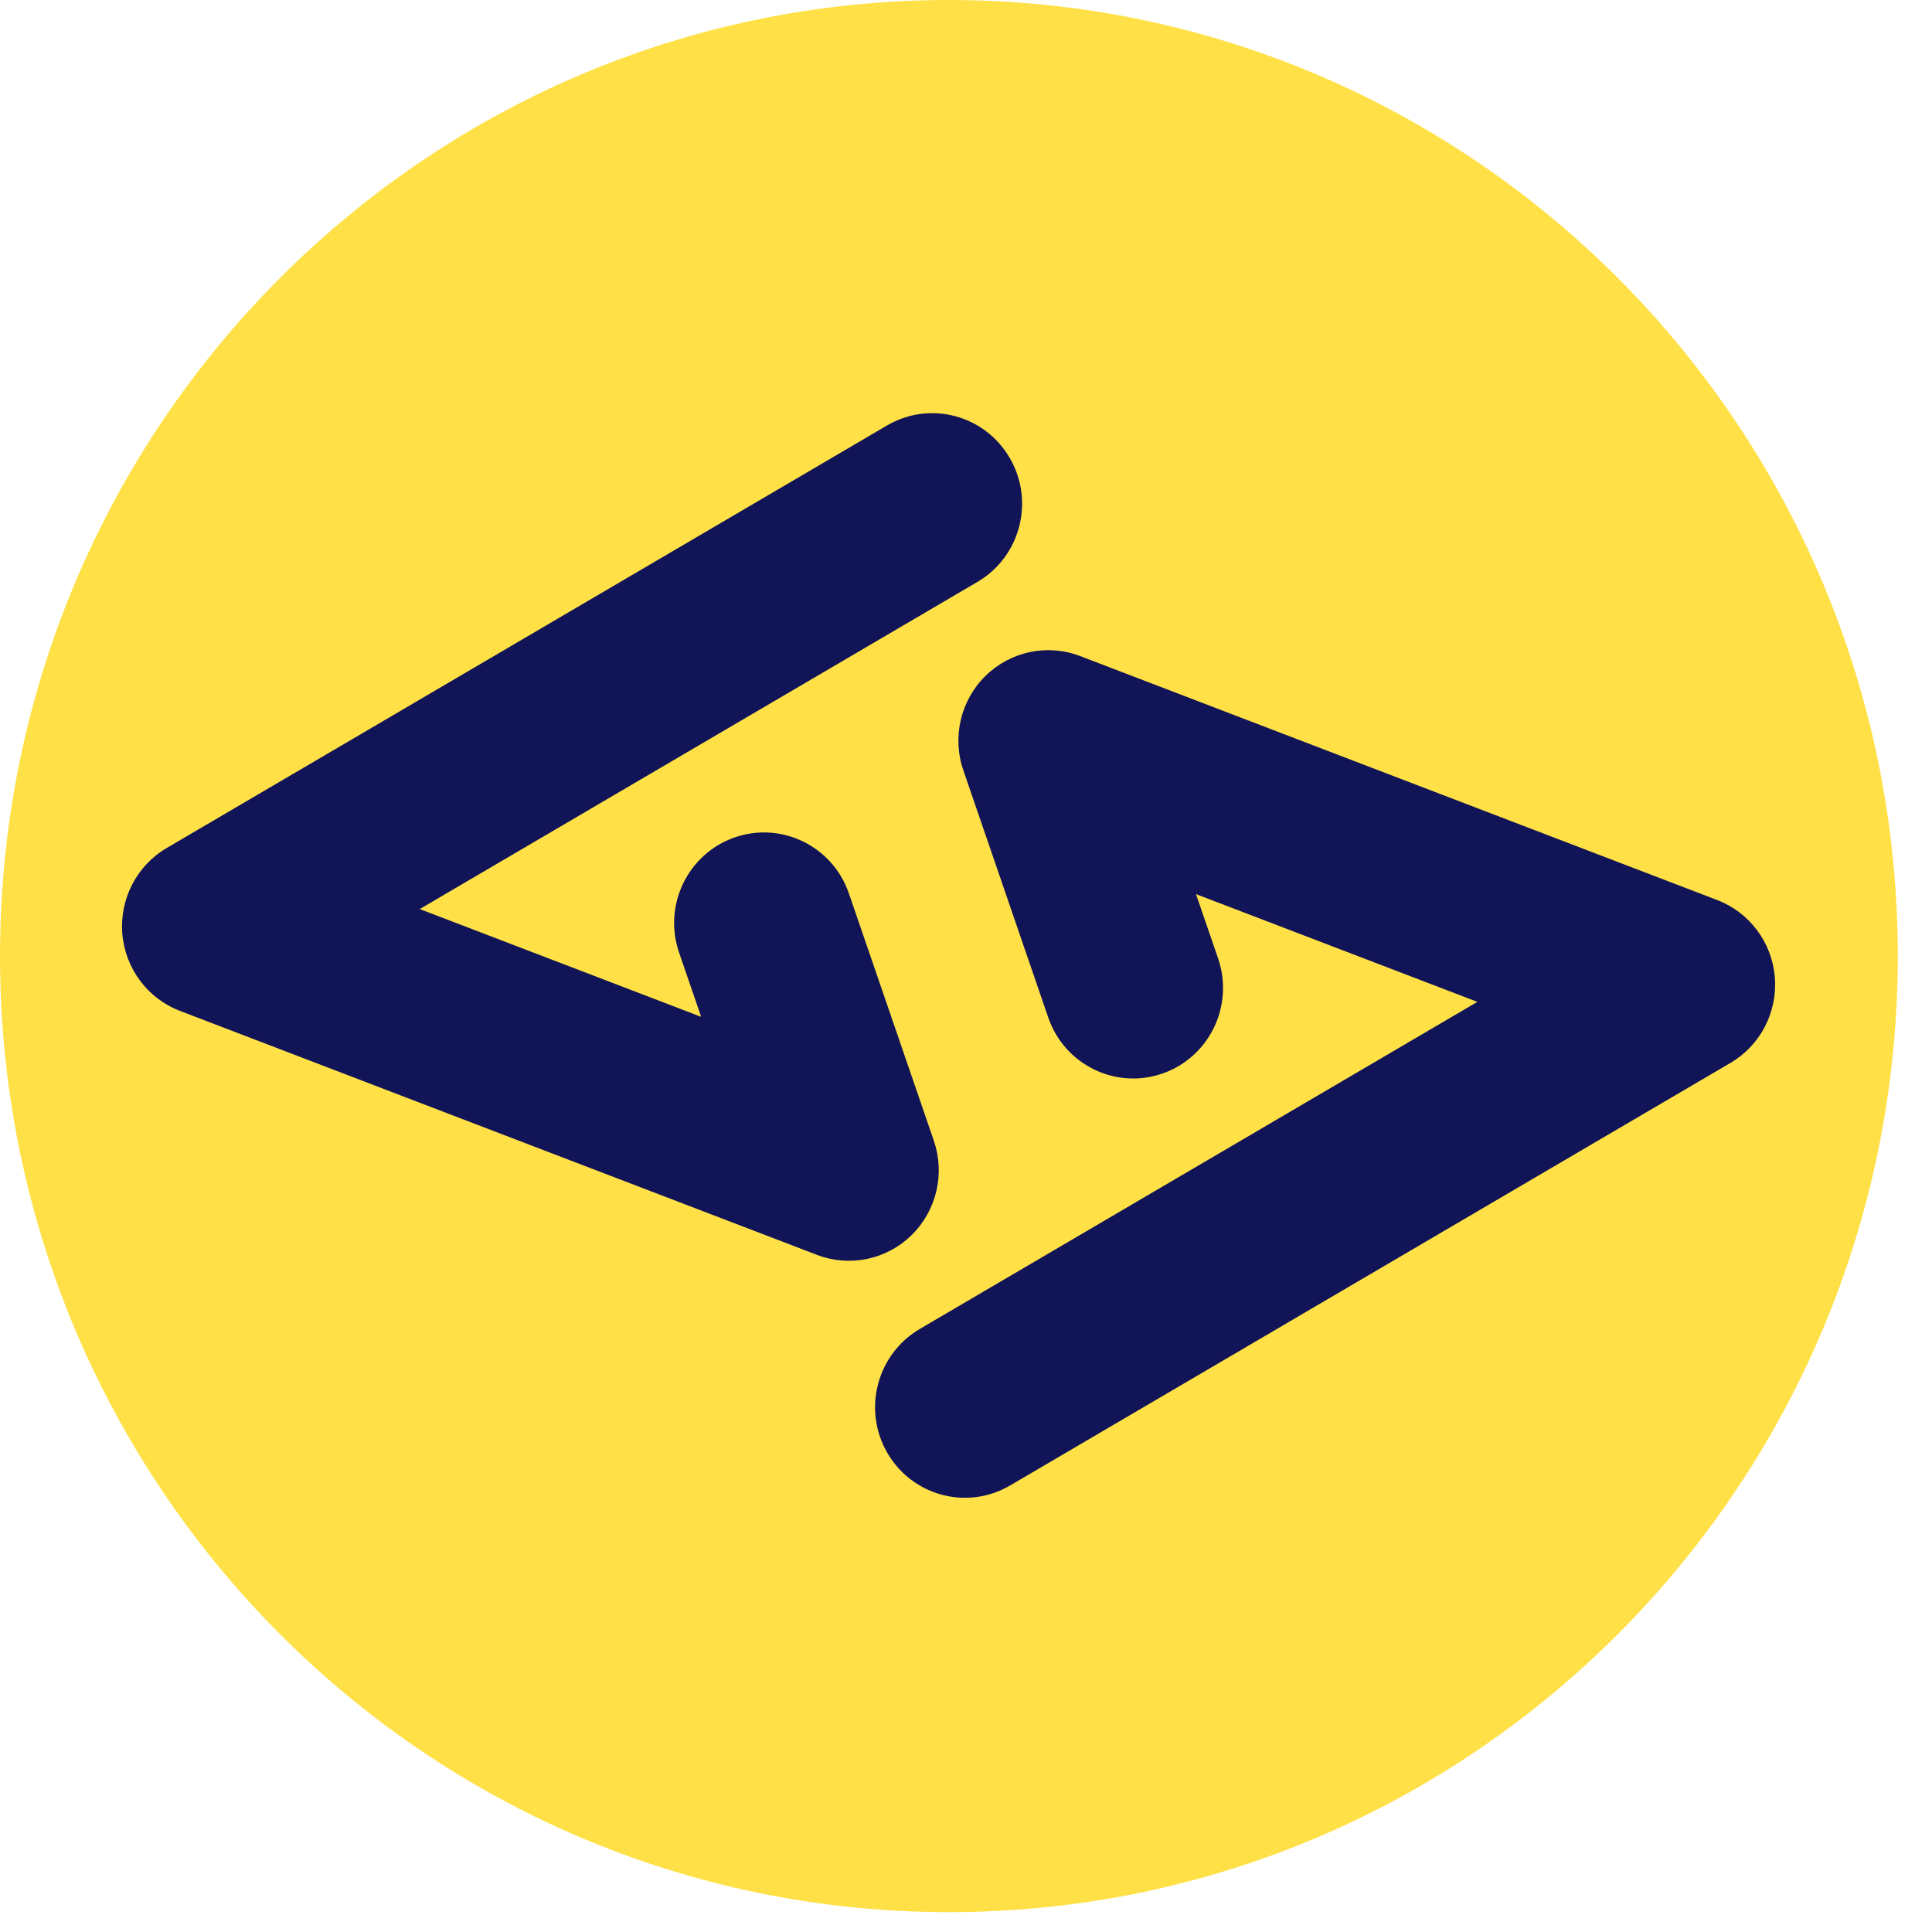 <svg width="55" height="55" viewBox="0 0 55 55" fill="none" xmlns="http://www.w3.org/2000/svg">
<path d="M54.027 27.218C54.027 42.249 41.933 54.435 27.014 54.435C12.094 54.435 0 42.249 0 27.218C0 12.186 12.094 0 27.014 0C41.933 0 54.027 12.186 54.027 27.218Z" fill="#FFE147"/>
<path fill-rule="evenodd" clip-rule="evenodd" d="M25.259 41.358C24.548 40.128 24.962 38.551 26.182 37.834L42.058 28.521L34.048 25.454L34.676 27.282C35.138 28.627 34.43 30.095 33.096 30.56C31.761 31.026 30.304 30.313 29.842 28.968L27.424 21.929C27.099 20.983 27.347 19.933 28.06 19.236C28.773 18.54 29.821 18.321 30.75 18.677L48.886 25.623C49.807 25.976 50.445 26.831 50.526 27.82C50.606 28.81 50.116 29.759 49.264 30.258L28.756 42.288C27.535 43.005 25.97 42.588 25.259 41.358Z" fill="#111457"/>
<path fill-rule="evenodd" clip-rule="evenodd" d="M28.749 13.043C29.46 14.272 29.047 15.85 27.826 16.566L11.95 25.879L19.96 28.947L19.332 27.118C18.87 25.773 19.578 24.306 20.913 23.84C22.247 23.375 23.704 24.088 24.166 25.433L26.584 32.472C26.909 33.418 26.661 34.467 25.948 35.164C25.236 35.861 24.187 36.079 23.259 35.724L5.123 28.778C4.201 28.425 3.563 27.57 3.482 26.58C3.402 25.59 3.893 24.642 4.744 24.142L25.252 12.112C26.473 11.396 28.038 11.813 28.749 13.043Z" fill="#111457"/>
</svg>
